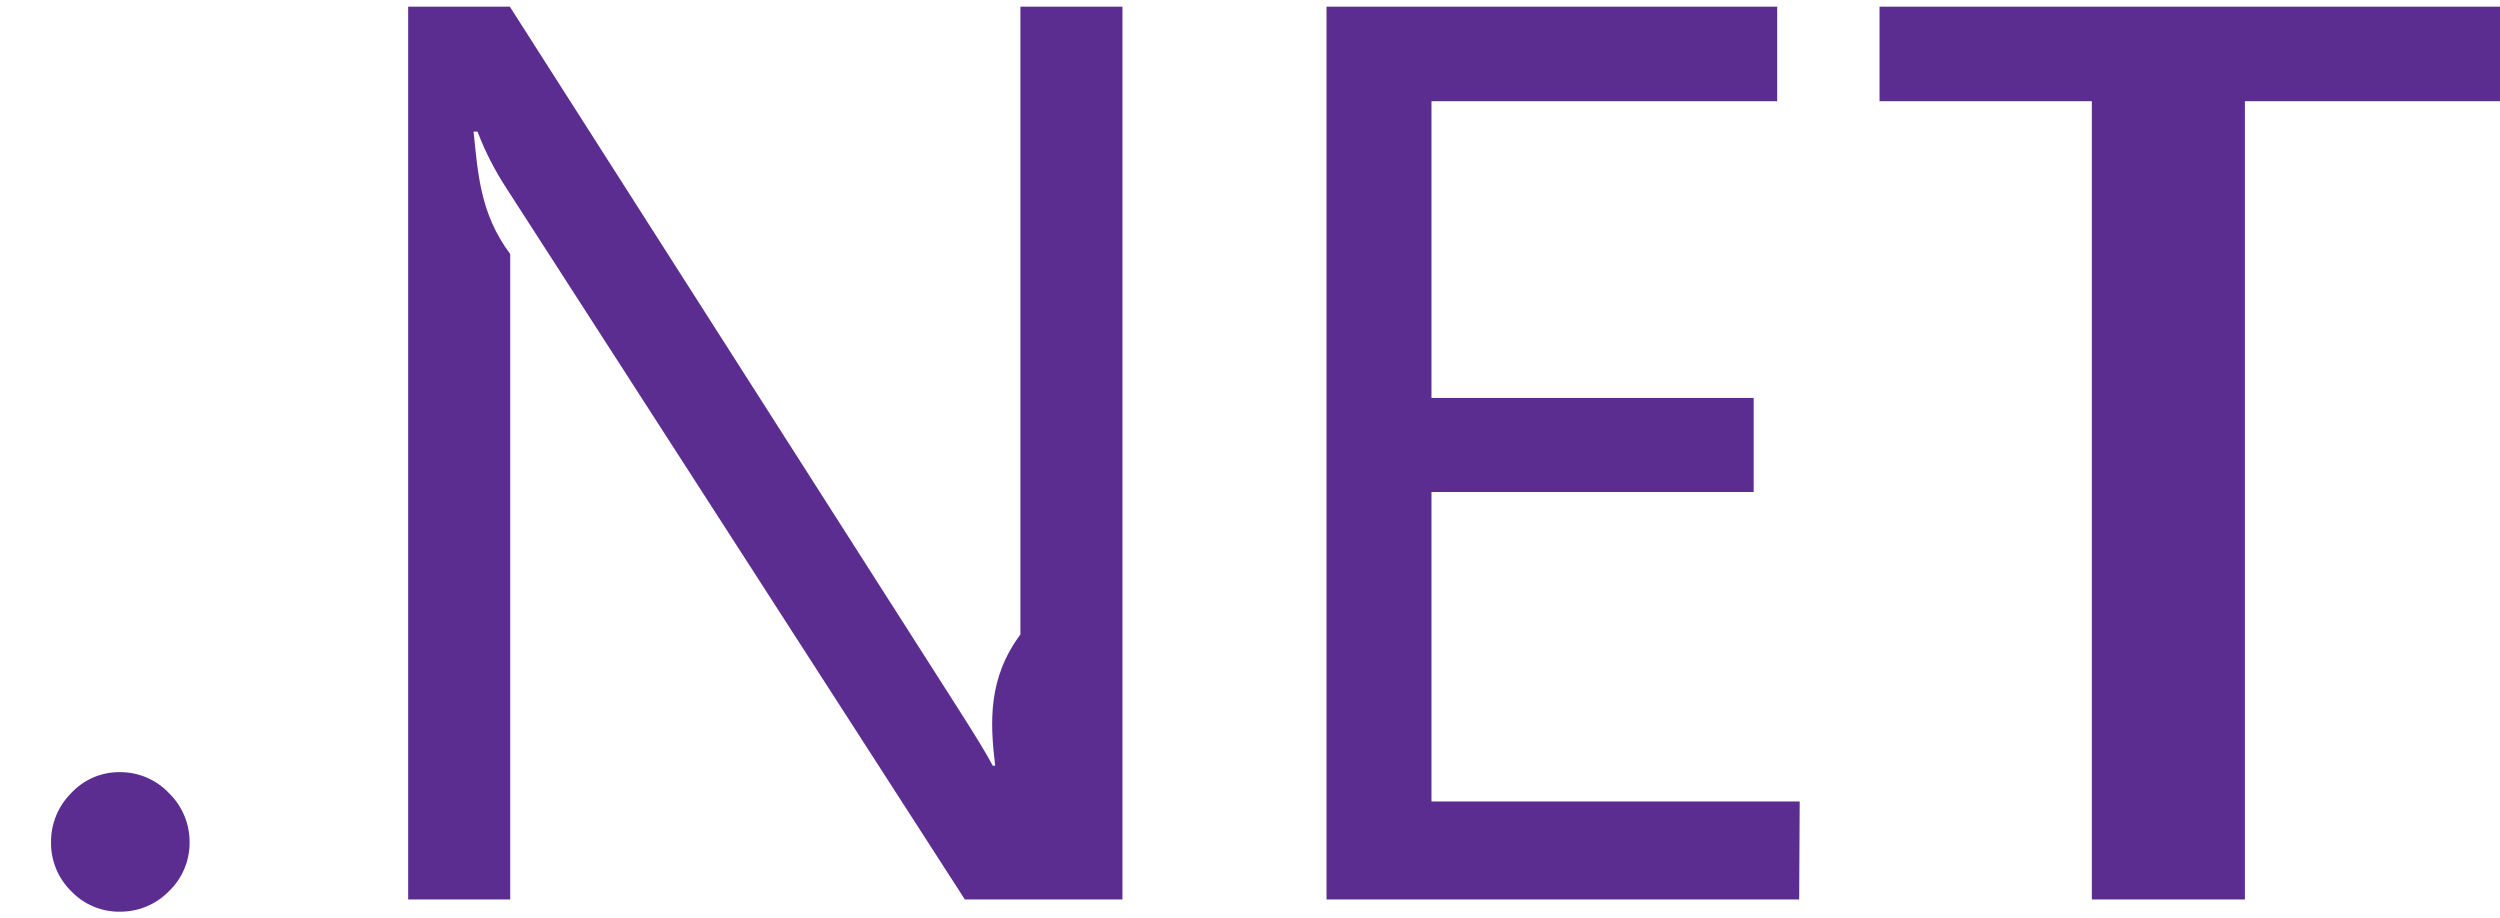 ﻿<?xml version="1.0" encoding="utf-8"?>
<svg version="1.1" xmlns:xlink="http://www.w3.org/1999/xlink" width="49px" height="18px" xmlns="http://www.w3.org/2000/svg">
  <defs>
    <pattern id="BGPattern" patternUnits="userSpaceOnUse" alignment="0 0" imageRepeat="None" />
    <mask fill="white" id="Clip6832">
      <path d="M 9.993 0.131  L 8 0.131  L 8 17.629  L 10 17.629  L 10 4.979  C 9.401 4.178  9.368 3.376  9.282 2.579  L 9.359 2.579  C 9.506 2.963  9.692 3.33  9.916 3.674  L 18.911 17.629  L 22 17.629  L 22 0.131  L 20 0.131  L 20 12.436  C 19.362 13.295  19.404 14.155  19.505 15.008  L 19.458 15.008  C 19.349 14.797  19.112 14.408  18.747 13.838  L 9.993 0.131  Z M 34.833 0.131  L 26 0.131  L 26 17.629  L 35.264 17.629  L 35.274 15.709  L 28.057 15.709  L 28.057 9.643  L 34.372 9.643  L 34.372 7.8  L 28.057 7.8  L 28.057 1.983  L 34.833 1.983  L 34.833 0.131  Z M 49 0.131  L 36.839 0.131  L 36.839 1.983  L 41 1.983  L 41 17.629  L 44 17.629  L 44 1.983  L 49 1.983  L 49 0.131  Z M 2.307 15.134  C 1.959 15.142  1.63 15.291  1.394 15.546  C 1.139 15.801  0.998 16.146  1 16.506  C 0.995 16.866  1.137 17.213  1.394 17.466  C 1.643 17.728  1.991 17.875  2.353 17.869  C 2.715 17.871  3.062 17.725  3.313 17.466  C 3.574 17.215  3.72 16.868  3.716 16.506  C 3.717 16.145  3.572 15.798  3.313 15.546  C 3.064 15.282  2.717 15.133  2.353 15.134  C 2.338 15.134  2.322 15.134  2.307 15.134  Z " fill-rule="evenodd" />
    </mask>
  </defs>
  <g>
    <path d="M 9.993 0.131  L 8 0.131  L 8 17.629  L 10 17.629  L 10 4.979  C 9.401 4.178  9.368 3.376  9.282 2.579  L 9.359 2.579  C 9.506 2.963  9.692 3.33  9.916 3.674  L 18.911 17.629  L 22 17.629  L 22 0.131  L 20 0.131  L 20 12.436  C 19.362 13.295  19.404 14.155  19.505 15.008  L 19.458 15.008  C 19.349 14.797  19.112 14.408  18.747 13.838  L 9.993 0.131  Z M 34.833 0.131  L 26 0.131  L 26 17.629  L 35.264 17.629  L 35.274 15.709  L 28.057 15.709  L 28.057 9.643  L 34.372 9.643  L 34.372 7.8  L 28.057 7.8  L 28.057 1.983  L 34.833 1.983  L 34.833 0.131  Z M 49 0.131  L 36.839 0.131  L 36.839 1.983  L 41 1.983  L 41 17.629  L 44 17.629  L 44 1.983  L 49 1.983  L 49 0.131  Z M 2.307 15.134  C 1.959 15.142  1.63 15.291  1.394 15.546  C 1.139 15.801  0.998 16.146  1 16.506  C 0.995 16.866  1.137 17.213  1.394 17.466  C 1.643 17.728  1.991 17.875  2.353 17.869  C 2.715 17.871  3.062 17.725  3.313 17.466  C 3.574 17.215  3.72 16.868  3.716 16.506  C 3.717 16.145  3.572 15.798  3.313 15.546  C 3.064 15.282  2.717 15.133  2.353 15.134  C 2.338 15.134  2.322 15.134  2.307 15.134  Z " fill-rule="nonzero" fill="rgba(92, 45, 145, 1)" stroke="none" class="fill" />
    <path d="M 9.993 0.131  L 8 0.131  L 8 17.629  L 10 17.629  L 10 4.979  C 9.401 4.178  9.368 3.376  9.282 2.579  L 9.359 2.579  C 9.506 2.963  9.692 3.33  9.916 3.674  L 18.911 17.629  L 22 17.629  L 22 0.131  L 20 0.131  L 20 12.436  C 19.362 13.295  19.404 14.155  19.505 15.008  L 19.458 15.008  C 19.349 14.797  19.112 14.408  18.747 13.838  L 9.993 0.131  Z " stroke-width="0" stroke-dasharray="0" stroke="rgba(255, 255, 255, 0)" fill="none" class="stroke" mask="url(#Clip6832)" />
    <path d="M 34.833 0.131  L 26 0.131  L 26 17.629  L 35.264 17.629  L 35.274 15.709  L 28.057 15.709  L 28.057 9.643  L 34.372 9.643  L 34.372 7.8  L 28.057 7.8  L 28.057 1.983  L 34.833 1.983  L 34.833 0.131  Z " stroke-width="0" stroke-dasharray="0" stroke="rgba(255, 255, 255, 0)" fill="none" class="stroke" mask="url(#Clip6832)" />
    <path d="M 49 0.131  L 36.839 0.131  L 36.839 1.983  L 41 1.983  L 41 17.629  L 44 17.629  L 44 1.983  L 49 1.983  L 49 0.131  Z " stroke-width="0" stroke-dasharray="0" stroke="rgba(255, 255, 255, 0)" fill="none" class="stroke" mask="url(#Clip6832)" />
    <path d="M 2.307 15.134  C 1.959 15.142  1.63 15.291  1.394 15.546  C 1.139 15.801  0.998 16.146  1 16.506  C 0.995 16.866  1.137 17.213  1.394 17.466  C 1.643 17.728  1.991 17.875  2.353 17.869  C 2.715 17.871  3.062 17.725  3.313 17.466  C 3.574 17.215  3.72 16.868  3.716 16.506  C 3.717 16.145  3.572 15.798  3.313 15.546  C 3.064 15.282  2.717 15.133  2.353 15.134  C 2.338 15.134  2.322 15.134  2.307 15.134  Z " stroke-width="0" stroke-dasharray="0" stroke="rgba(255, 255, 255, 0)" fill="none" class="stroke" mask="url(#Clip6832)" />
  </g>
</svg>